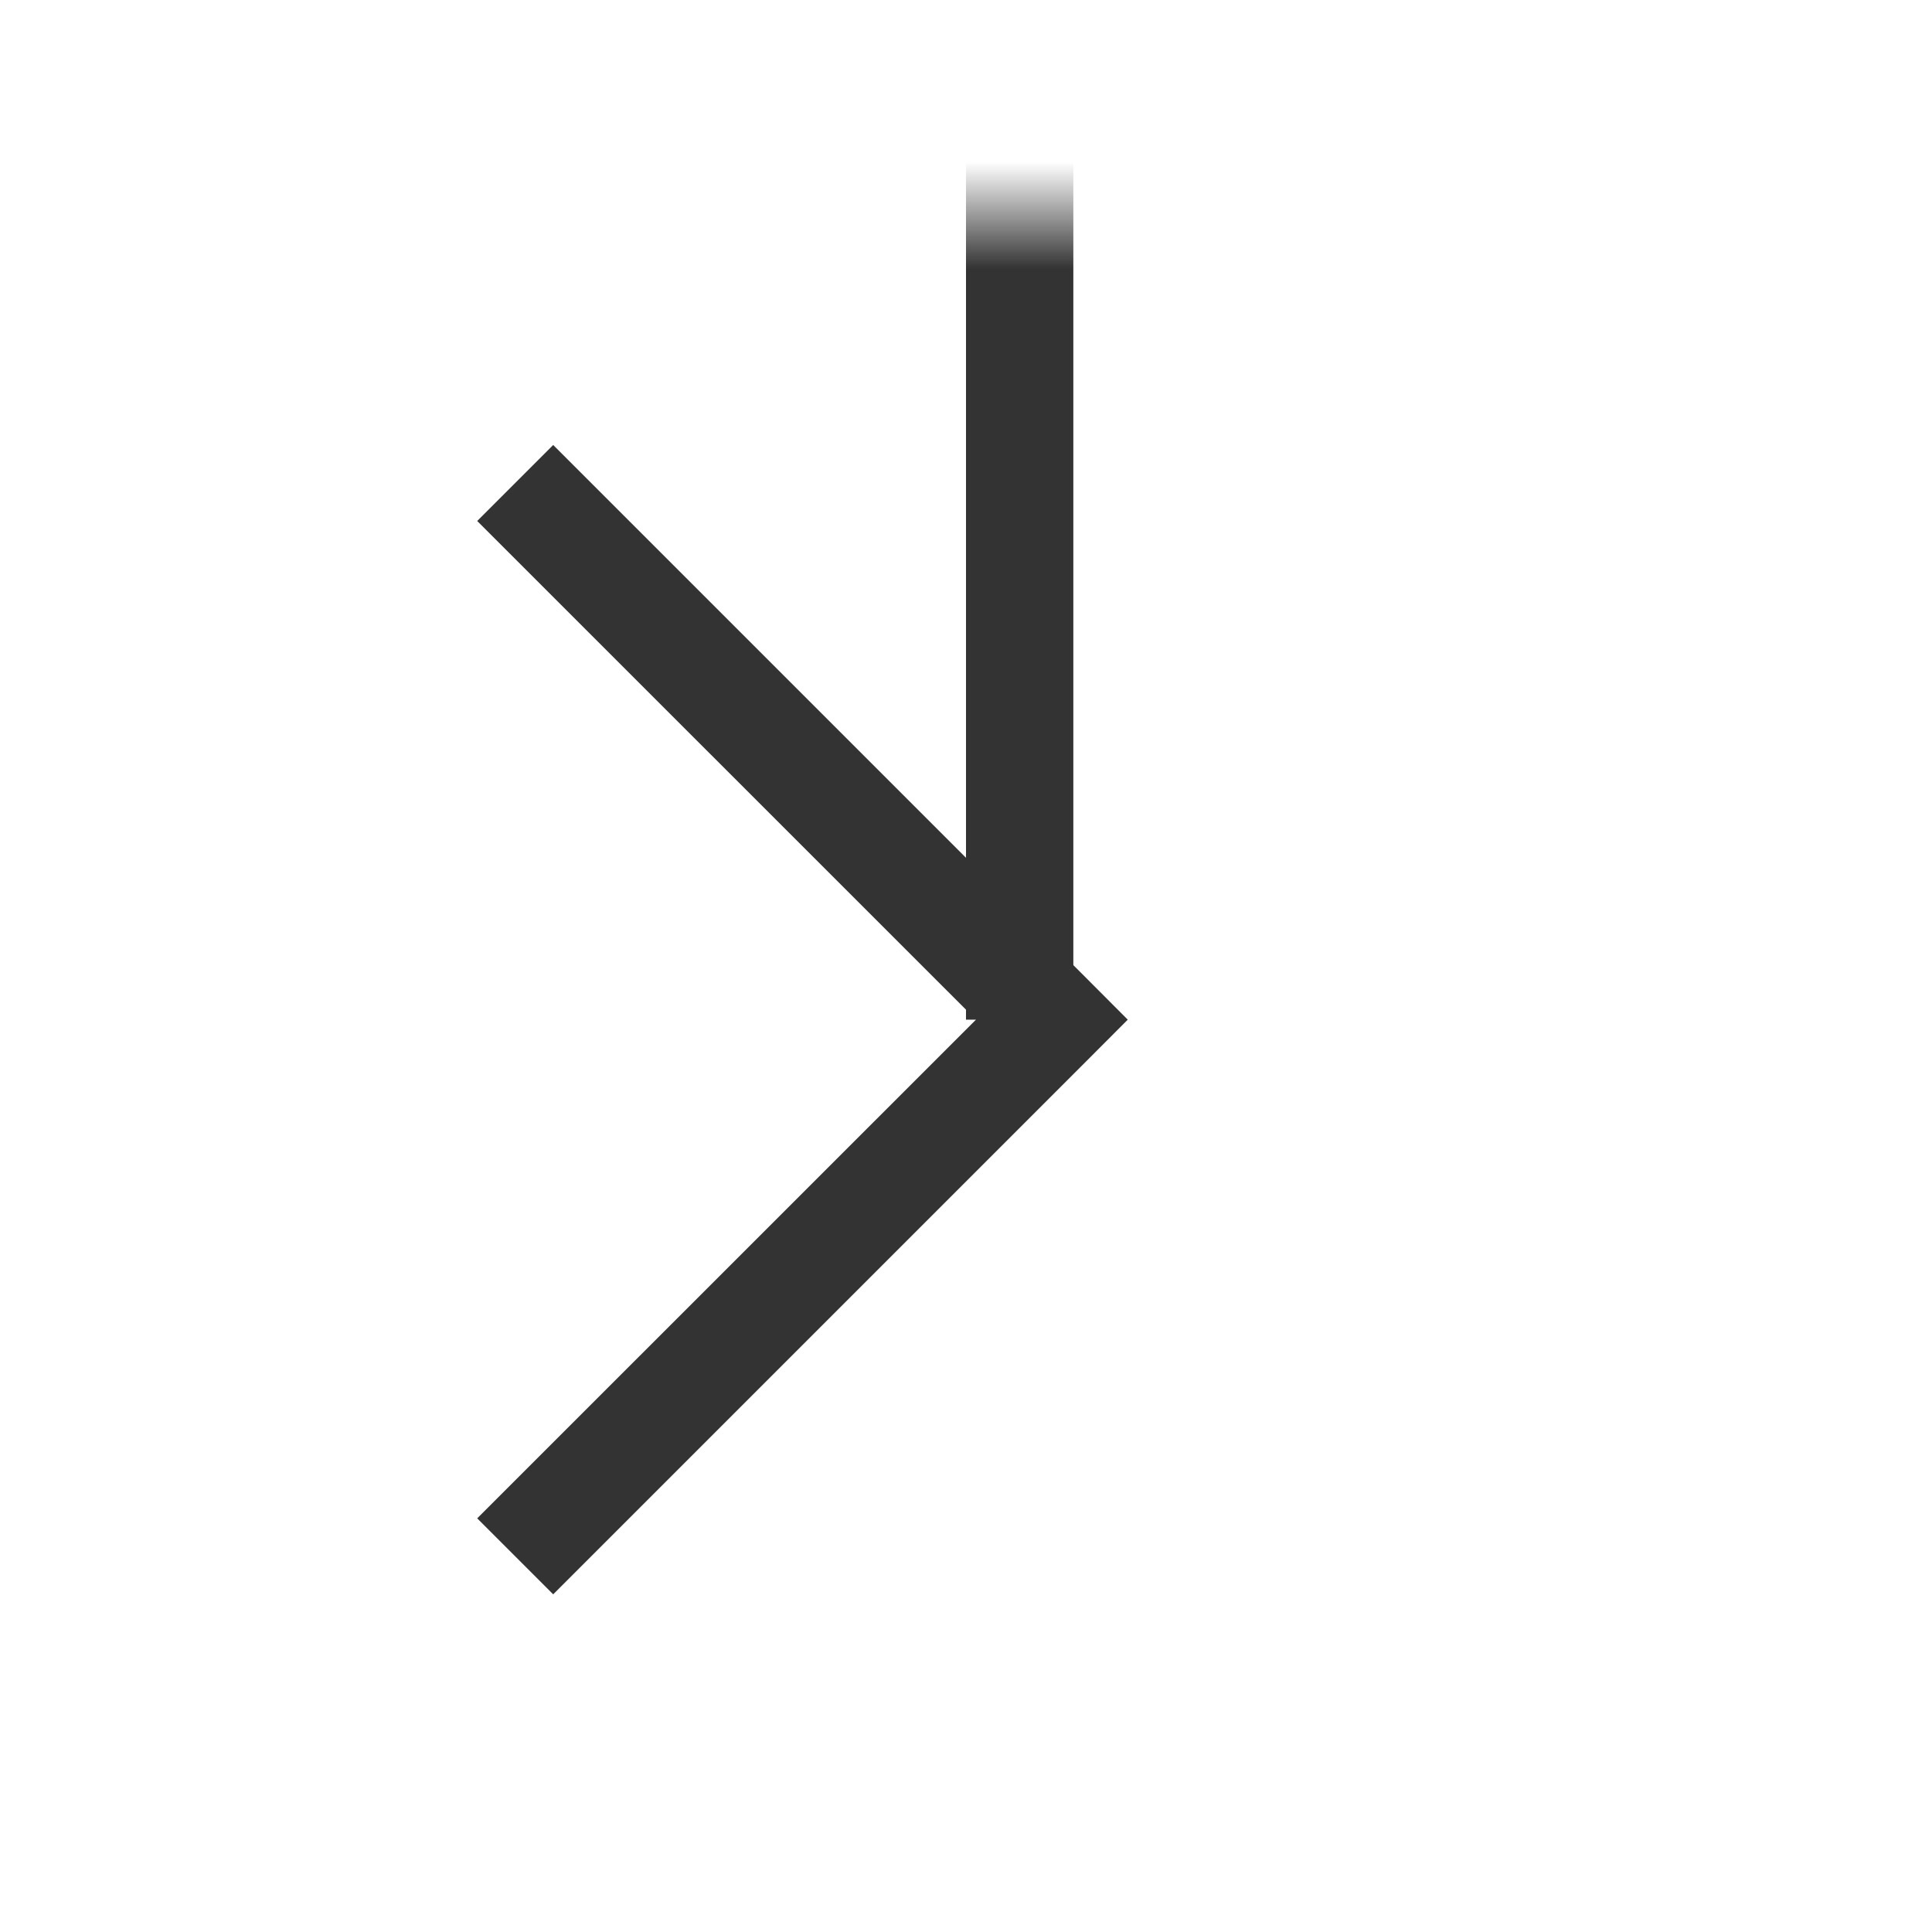 ﻿<?xml version="1.0" encoding="utf-8"?>
<svg version="1.1" xmlns:xlink="http://www.w3.org/1999/xlink" width="18px" height="18px" preserveAspectRatio="xMinYMid meet" viewBox="1031 406  18 16" xmlns="http://www.w3.org/2000/svg">
  <defs>
    <mask fill="white" id="clip231">
      <path d="M 1023 379  L 1057 379  L 1057 407  L 1023 407  Z M 1023 372  L 1057 372  L 1057 423  L 1023 423  Z " fill-rule="evenodd" />
    </mask>
  </defs>
  <path d="M 1040.5 372  L 1040.5 414.5  L 1040.5 414.5  " stroke-width="1" stroke="#333333" fill="none" mask="url(#clip231)" />
  <path d="M 1035.446 409.854  L 1040.093 414.5  L 1035.446 419.146  L 1036.154 419.854  L 1041.154 414.854  L 1041.507 414.5  L 1041.154 414.146  L 1036.154 409.146  L 1035.446 409.854  Z " fill-rule="nonzero" fill="#333333" stroke="none" mask="url(#clip231)" />
</svg>